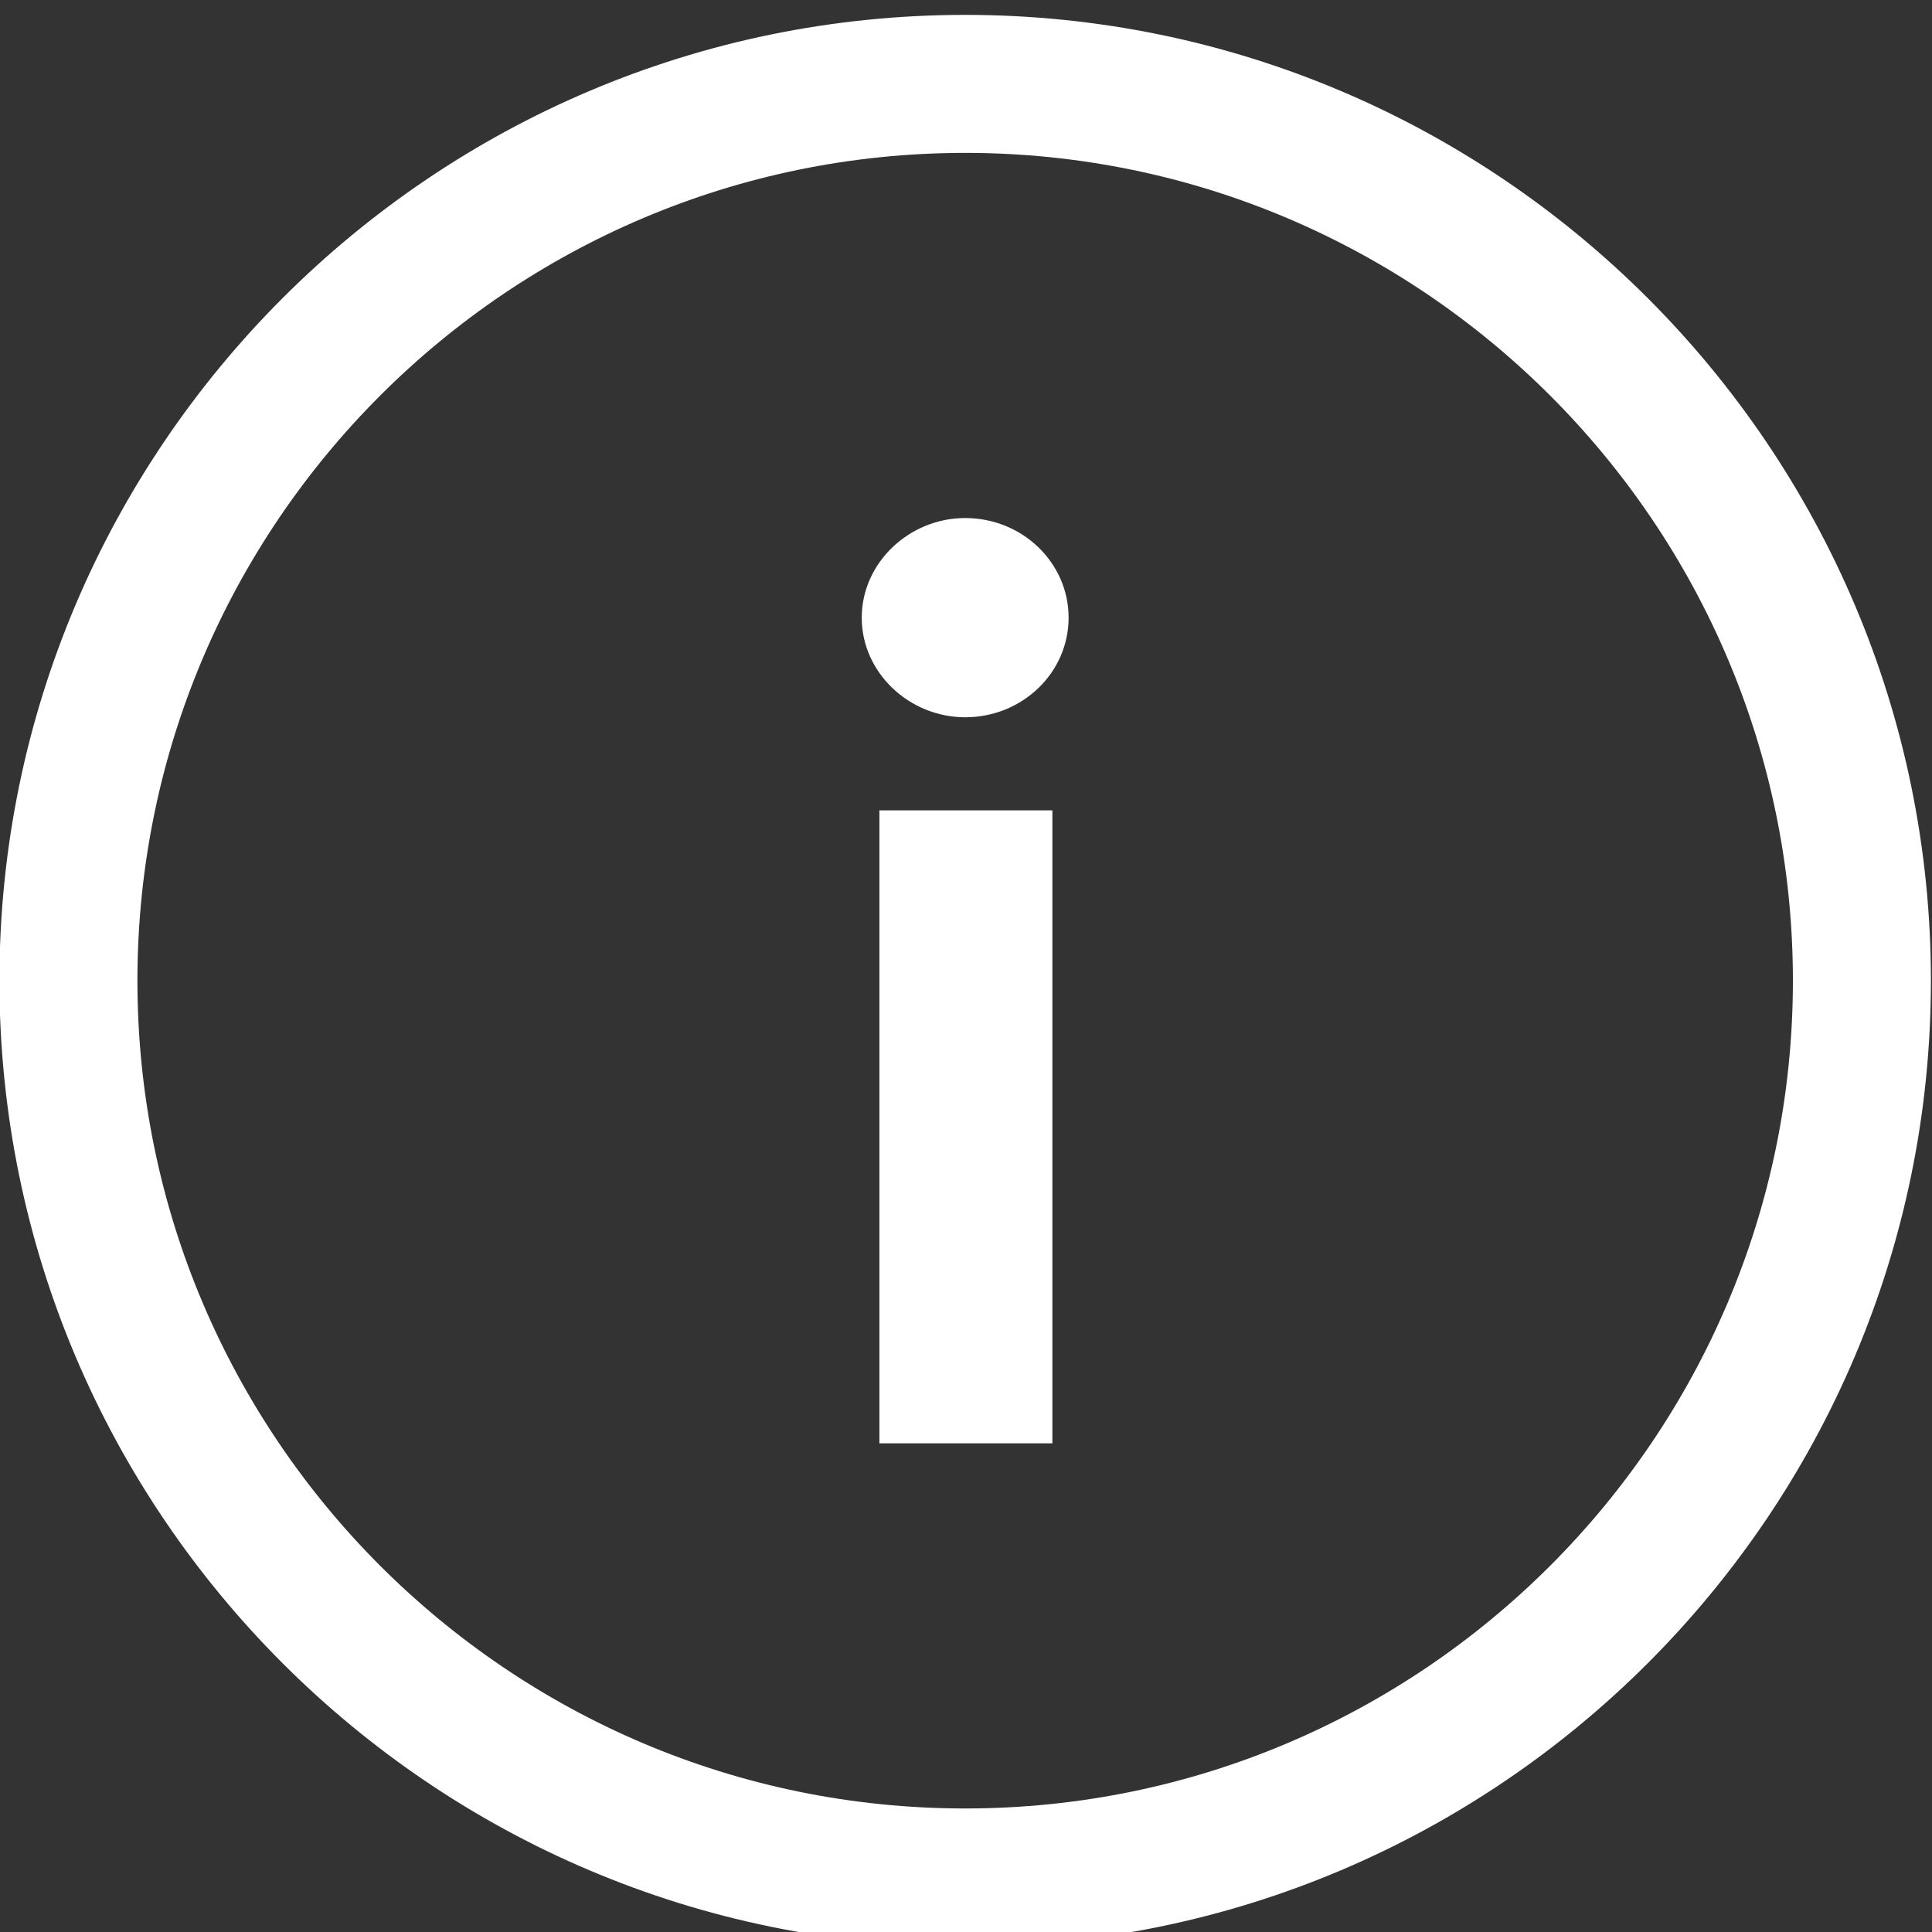 <?xml version="1.0" encoding="UTF-8" standalone="no"?>
<svg
   xmlns:dc="http://purl.org/dc/elements/1.1/"
   xmlns:cc="http://creativecommons.org/ns#"
   xmlns:rdf="http://www.w3.org/1999/02/22-rdf-syntax-ns#"
   xmlns:svg="http://www.w3.org/2000/svg"
   xmlns="http://www.w3.org/2000/svg"
   viewBox="0 0 26.667 26.667"
   height="26.667"
   width="26.667"
   xml:space="preserve"
   id="svg10"
   version="1.1"><rect x="0" y="0" width="26.667" height="26.667" fill="#333333" stroke="none"/><defs
     id="defs14"><clipPath
       id="clipPath106"
       clipPathUnits="userSpaceOnUse"><path
         id="path104"
         d="M 0,773 H 1366 V 0 H 0 Z" /></clipPath><clipPath
       id="clipPath136"
       clipPathUnits="userSpaceOnUse"><path
         id="path134"
         d="M 0,773 H 1366 V 0 H 0 Z" /></clipPath><clipPath
       id="clipPath162"
       clipPathUnits="userSpaceOnUse"><path
         id="path160"
         d="M 0,773 H 1366 V 0 H 0 Z" /></clipPath><clipPath
       id="clipPath212"
       clipPathUnits="userSpaceOnUse"><path
         id="path210"
         d="m 1089.62,243 h 197 V 46 h -197 z" /></clipPath></defs><g
     transform="matrix(1.333,0,0,-1.333,-33.333,821.804)"
     id="g18"><path
       id="path176"
       style="fill:#ffffff;fill-opacity:1;fill-rule:nonzero;stroke:none"
       d="m 34.112,608.116 h 1.791 v -6.554 h -1.791 z m -0.183,1.995 c 0,0.57 0.493,1.032 1.071,1.032 0.592,0 1.071,-0.462 1.071,-1.032 0,-0.57 -0.479,-1.031 -1.071,-1.031 -0.578,0 -1.071,0.461 -1.071,1.031 M 35,614.924 c -4.726,0 -8.571,-3.845 -8.571,-8.571 0,-4.727 3.845,-8.572 8.571,-8.572 4.726,0 8.571,3.845 8.571,8.572 0,4.726 -3.845,8.571 -8.571,8.571 m 0,-18.571 c -5.514,0 -10,4.485 -10,10 0,5.513 4.486,10 10,10 5.514,0 10,-4.487 10,-10 0,-5.515 -4.486,-10 -10,-10" /></g></svg>